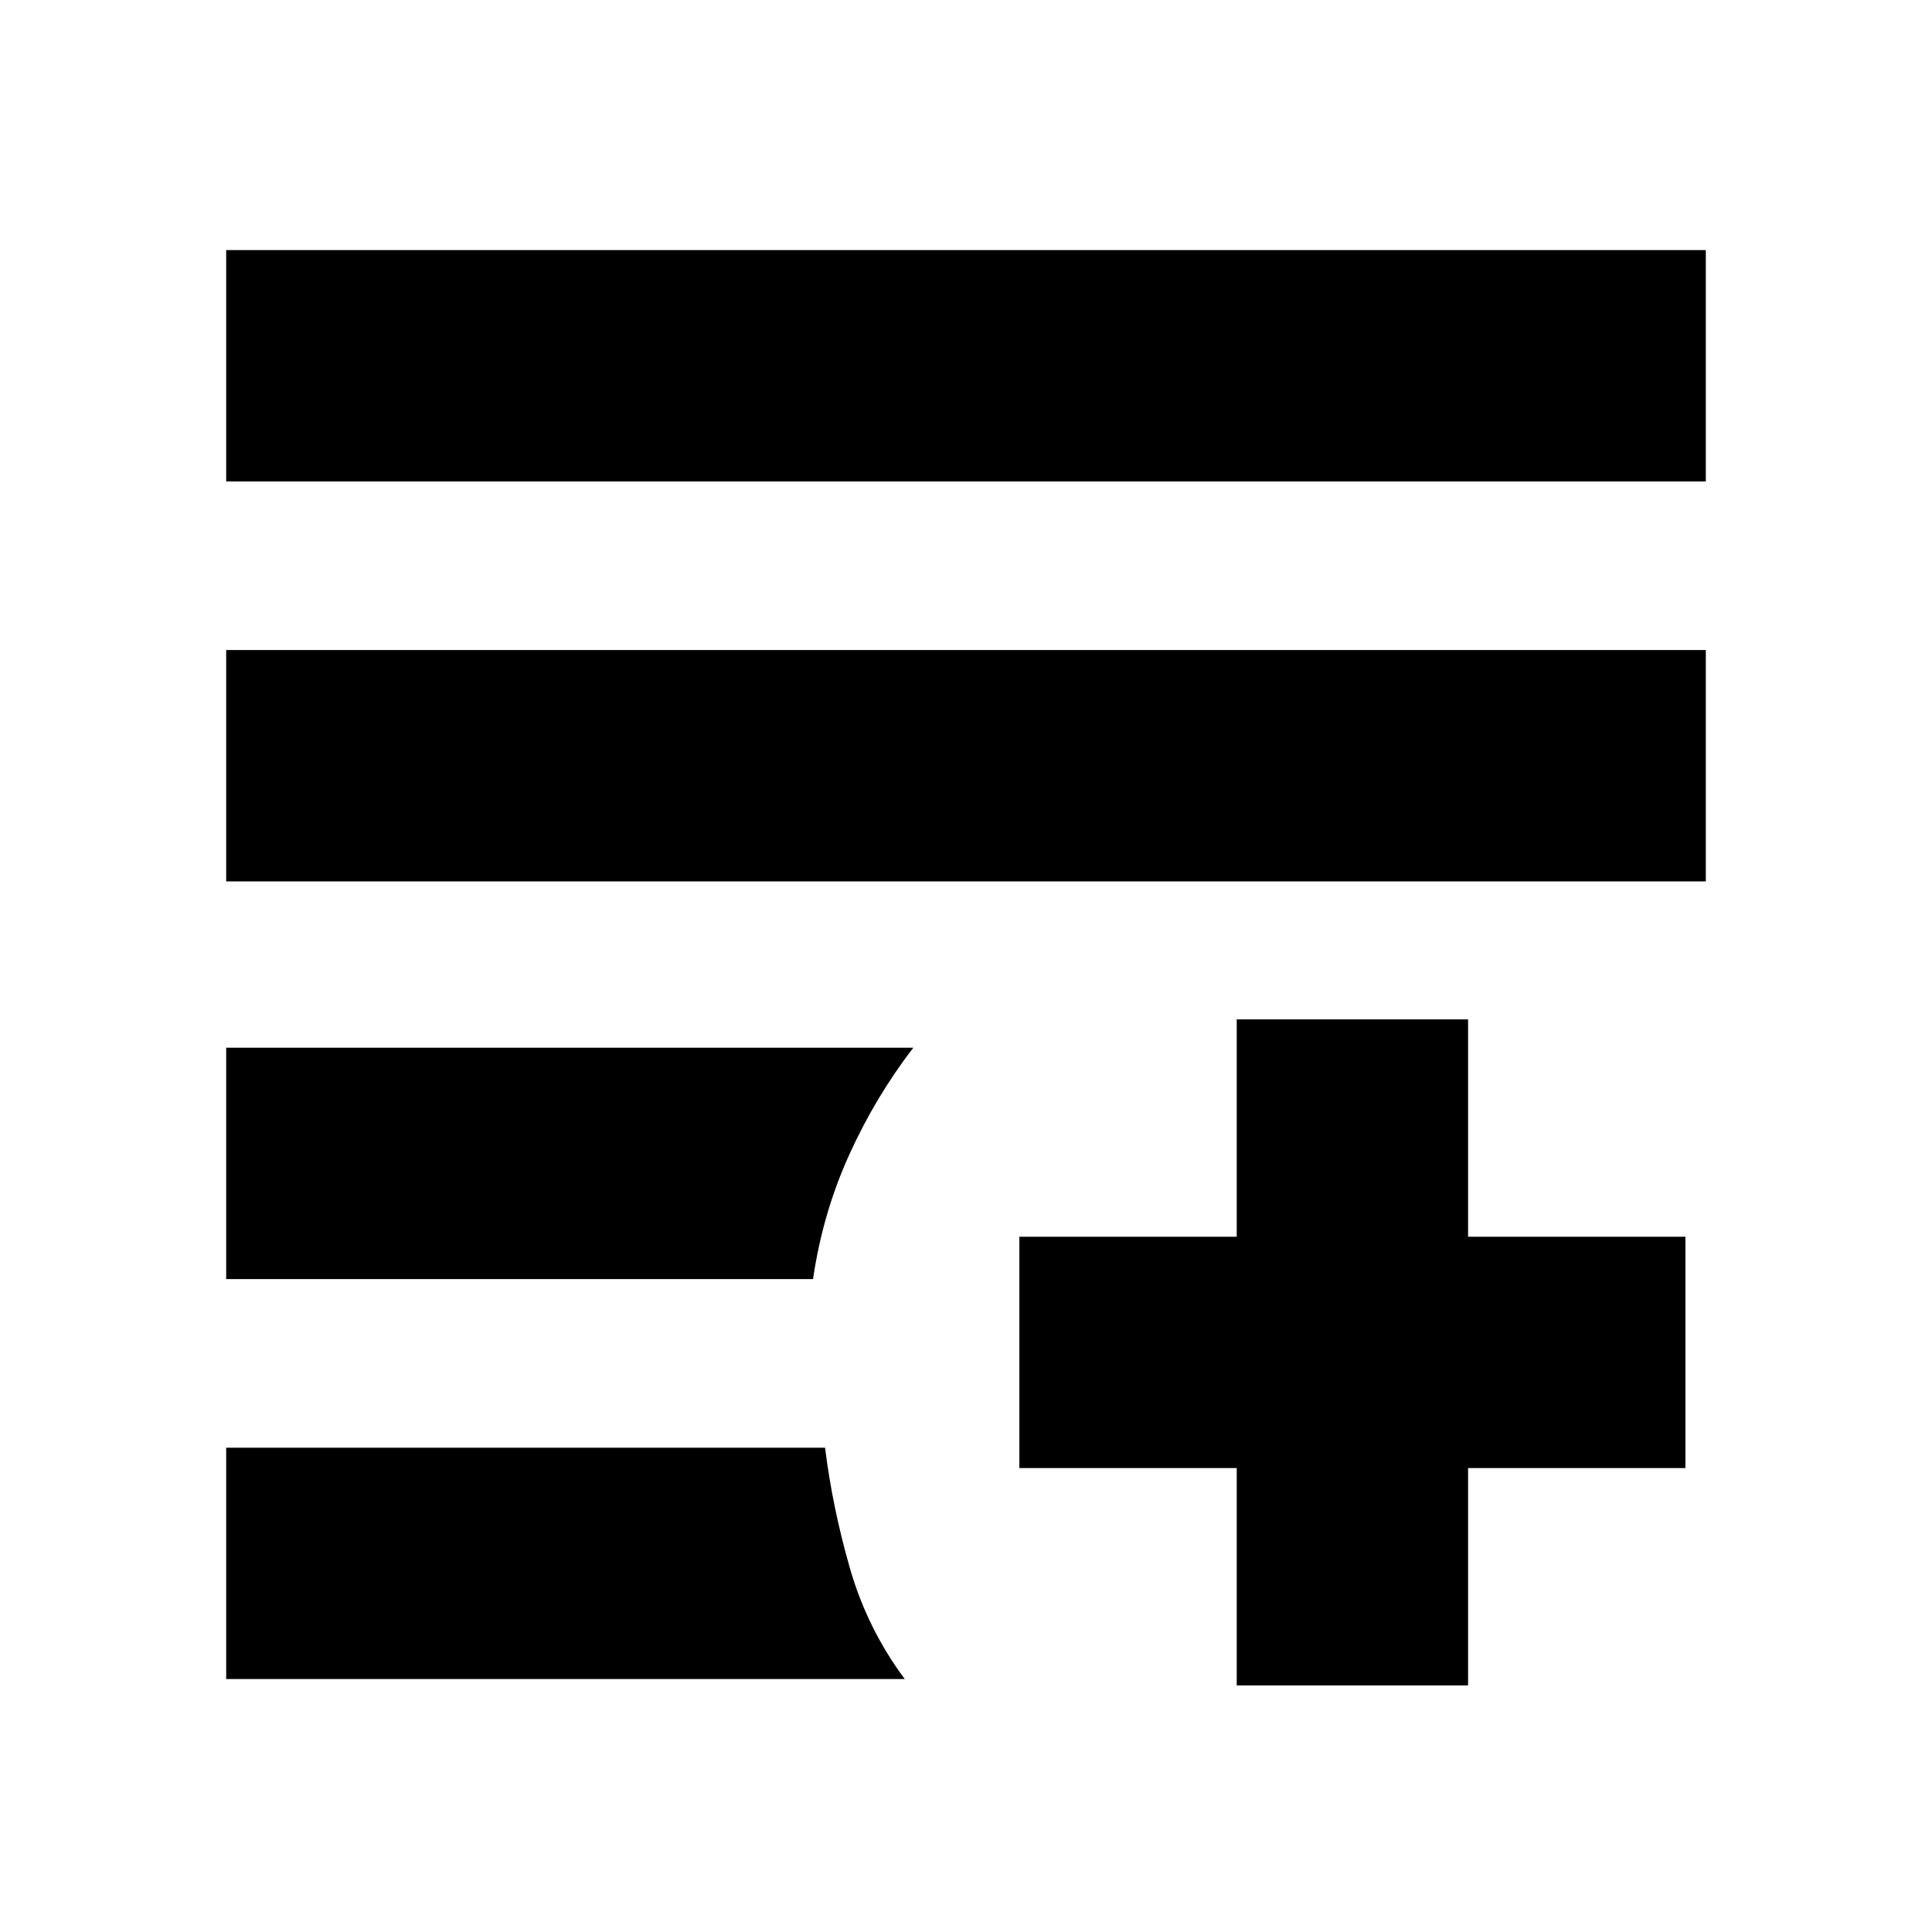 <svg xmlns="http://www.w3.org/2000/svg" height="20" viewBox="0 -960 960 960" width="20"><path d="M614.52-122.52v-108h-108v-114.96h108v-108h114.96v108h108v114.96h-108v108H614.52Zm-502.13-3.17v-114.96h297.57q3.69 29.65 12.32 59.76t27.29 55.2H112.39Zm0-198.74v-114.96h341.44Q435-415 421.87-385.98q-13.13 29.02-17.88 61.55h-291.6Zm0-197.61V-637h735.22v114.96H112.39Zm0-198.74v-114.96h735.22v114.96H112.39Z"/></svg>